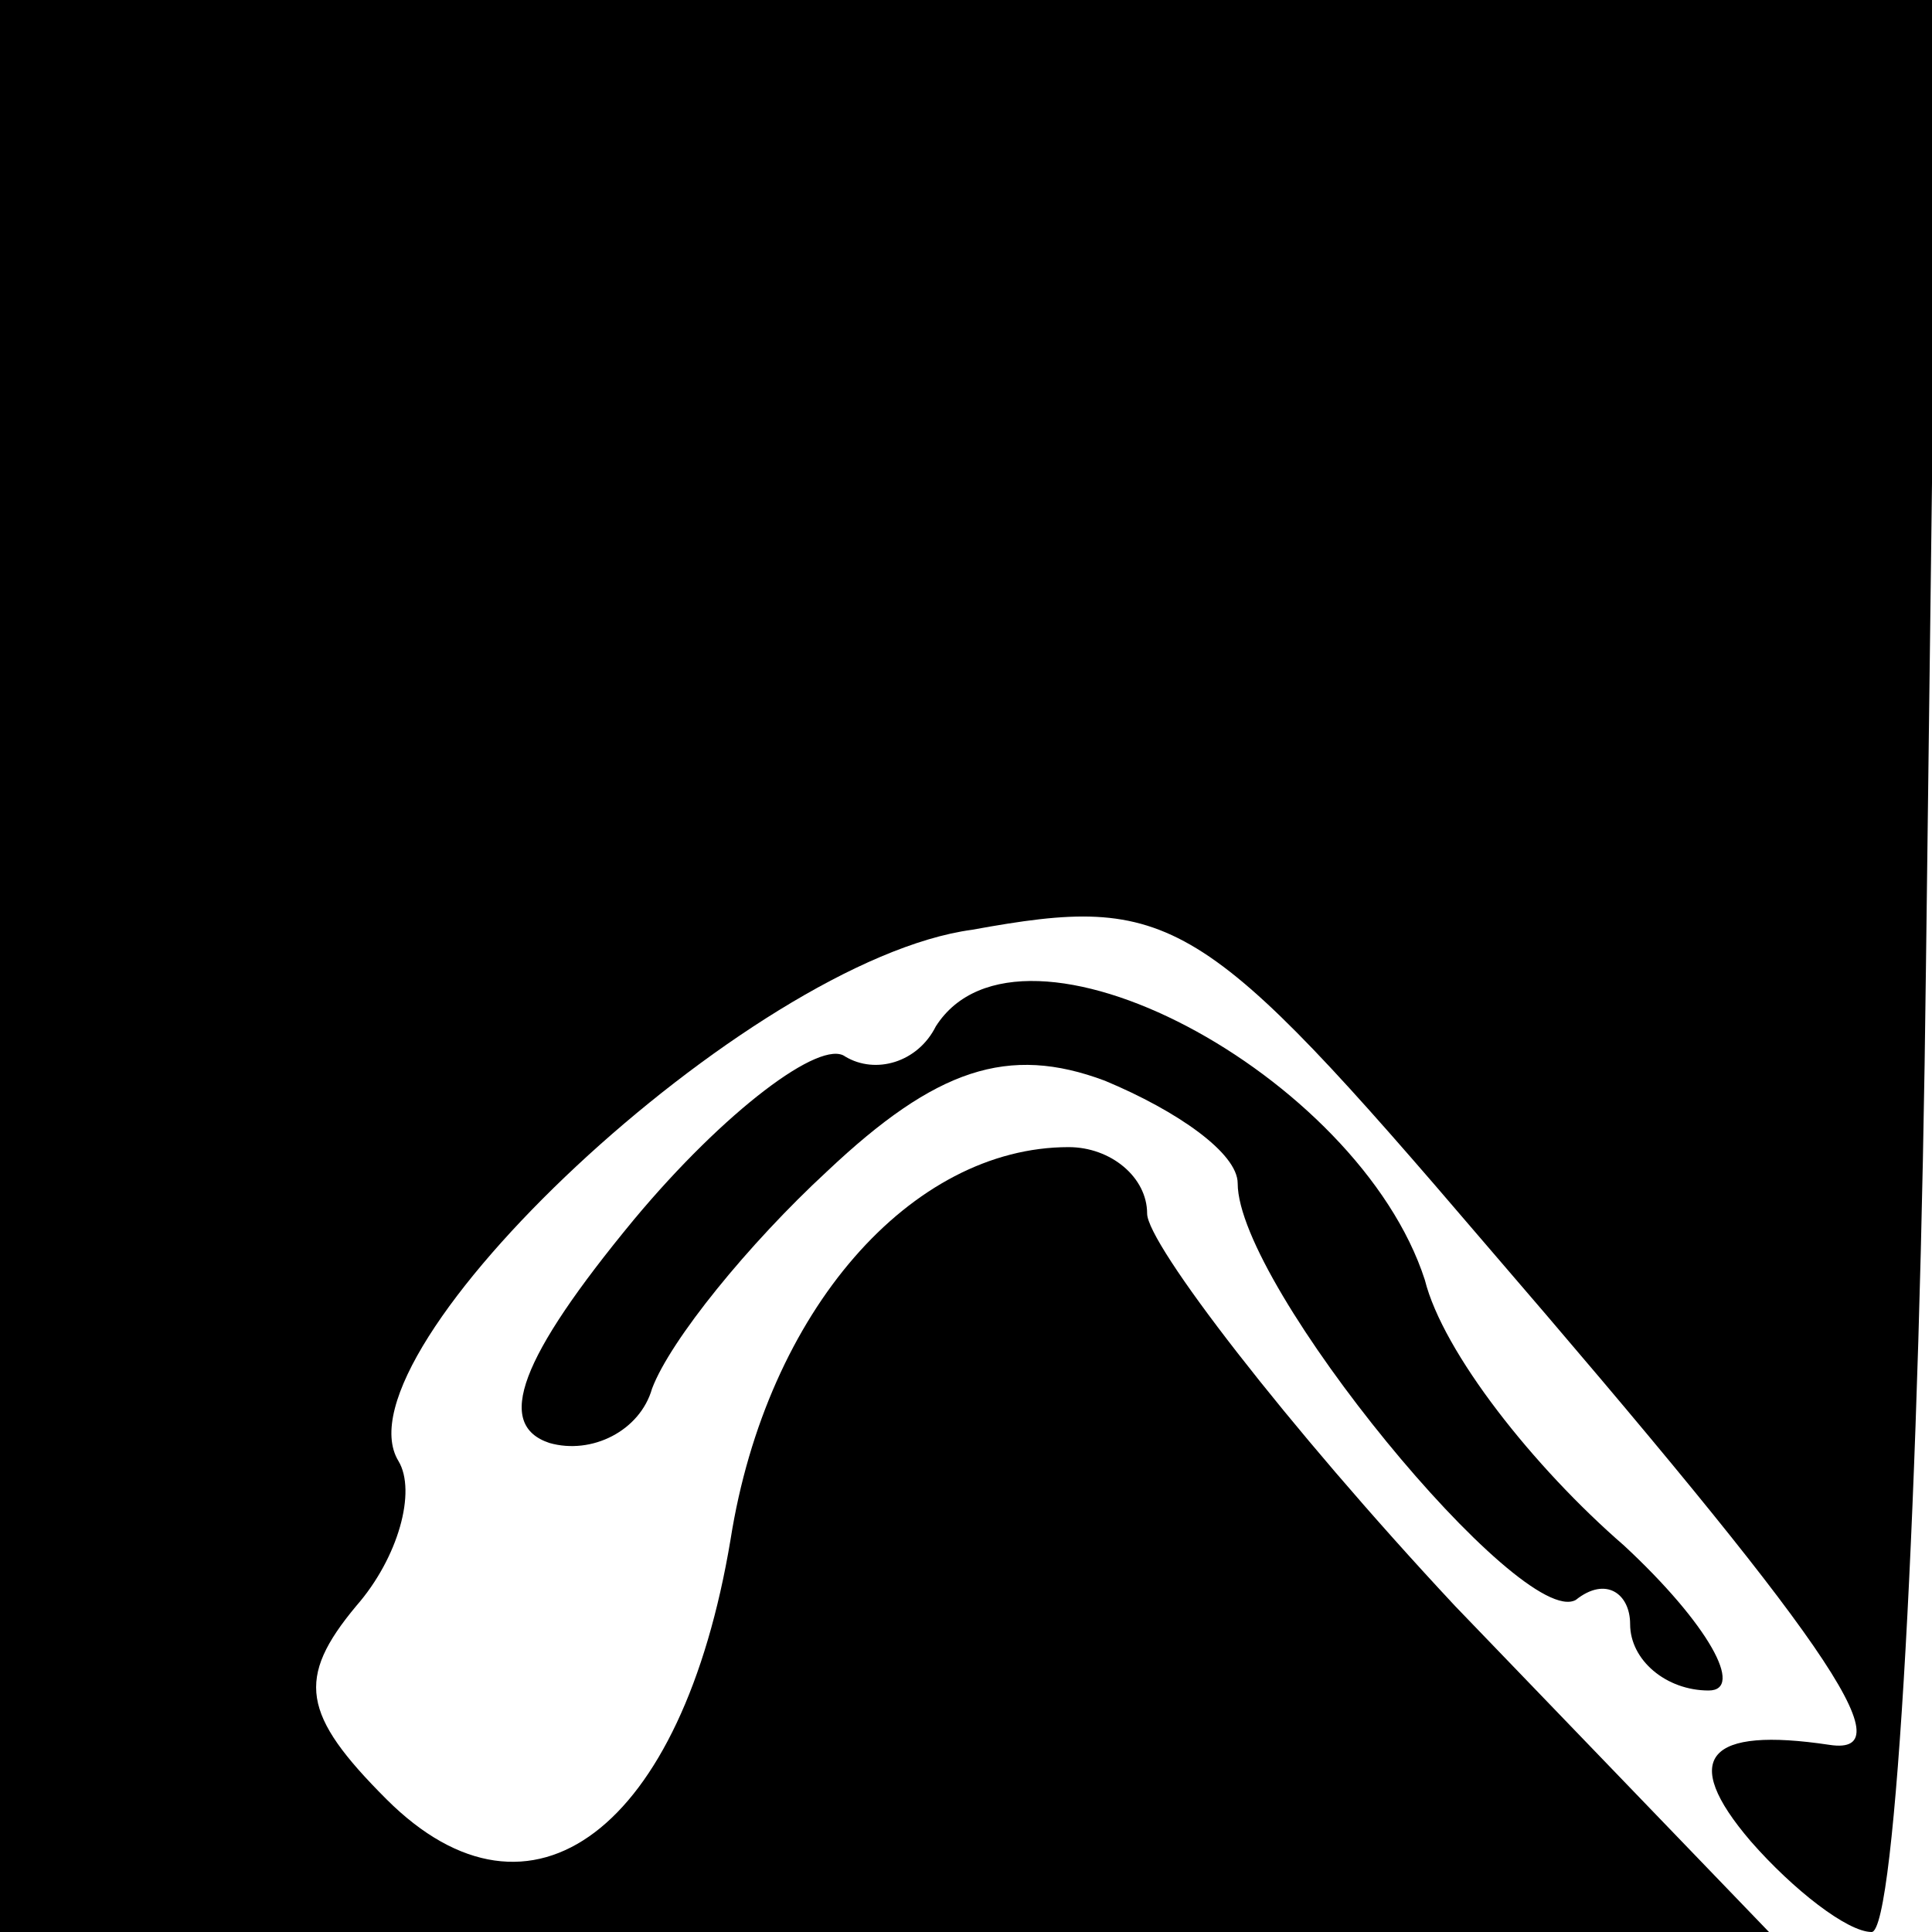 <?xml version="1.0" standalone="no"?>
<!DOCTYPE svg PUBLIC "-//W3C//DTD SVG 20010904//EN"
 "http://www.w3.org/TR/2001/REC-SVG-20010904/DTD/svg10.dtd">
<svg version="1.0" xmlns="http://www.w3.org/2000/svg"
 width="32pt" height="32pt" viewBox="0 0 32 32"
 preserveAspectRatio="xMidYMid meet">
<g transform="translate(0,32) scale(0.1,-0.1)"
fill="#000000" stroke="none">
<path fill="#000000" stroke="none" d="M0 160 l0 -160 146 0 147 0 -52 54
c-28 30 -51 60 -51 65 0 6 -6 11 -13 11 -26 0 -50 -27 -56 -65 -8 -48 -33 -67
-57 -43 -14 14 -15 20 -5 32 7 8 10 19 7 24 -11 18 58 83 95 88 33 6 38 3 85
-52 56 -65 70 -85 57 -83 -20 3 -25 -2 -13 -16 7 -8 16 -15 20 -15 4 0 8 72 9
160 l2 160 -160 0 -161 0 0 -160z"/>
<path fill="#000000" stroke="none" d="M155 150 c-3 -6 -10 -8 -15 -5 -4 3
-20 -9 -35 -27 -19 -23 -23 -34 -14 -37 7 -2 15 2 17 9 3 8 16 24 29 36 18 17
30 21 46 15 12 -5 22 -12 22 -17 0 -17 47 -74 56 -69 5 4 9 1 9 -4 0 -6 6 -11
13 -11 6 0 0 11 -14 24 -15 13 -30 32 -33 44 -11 34 -67 64 -81 42z"/>
</g>
</svg>
